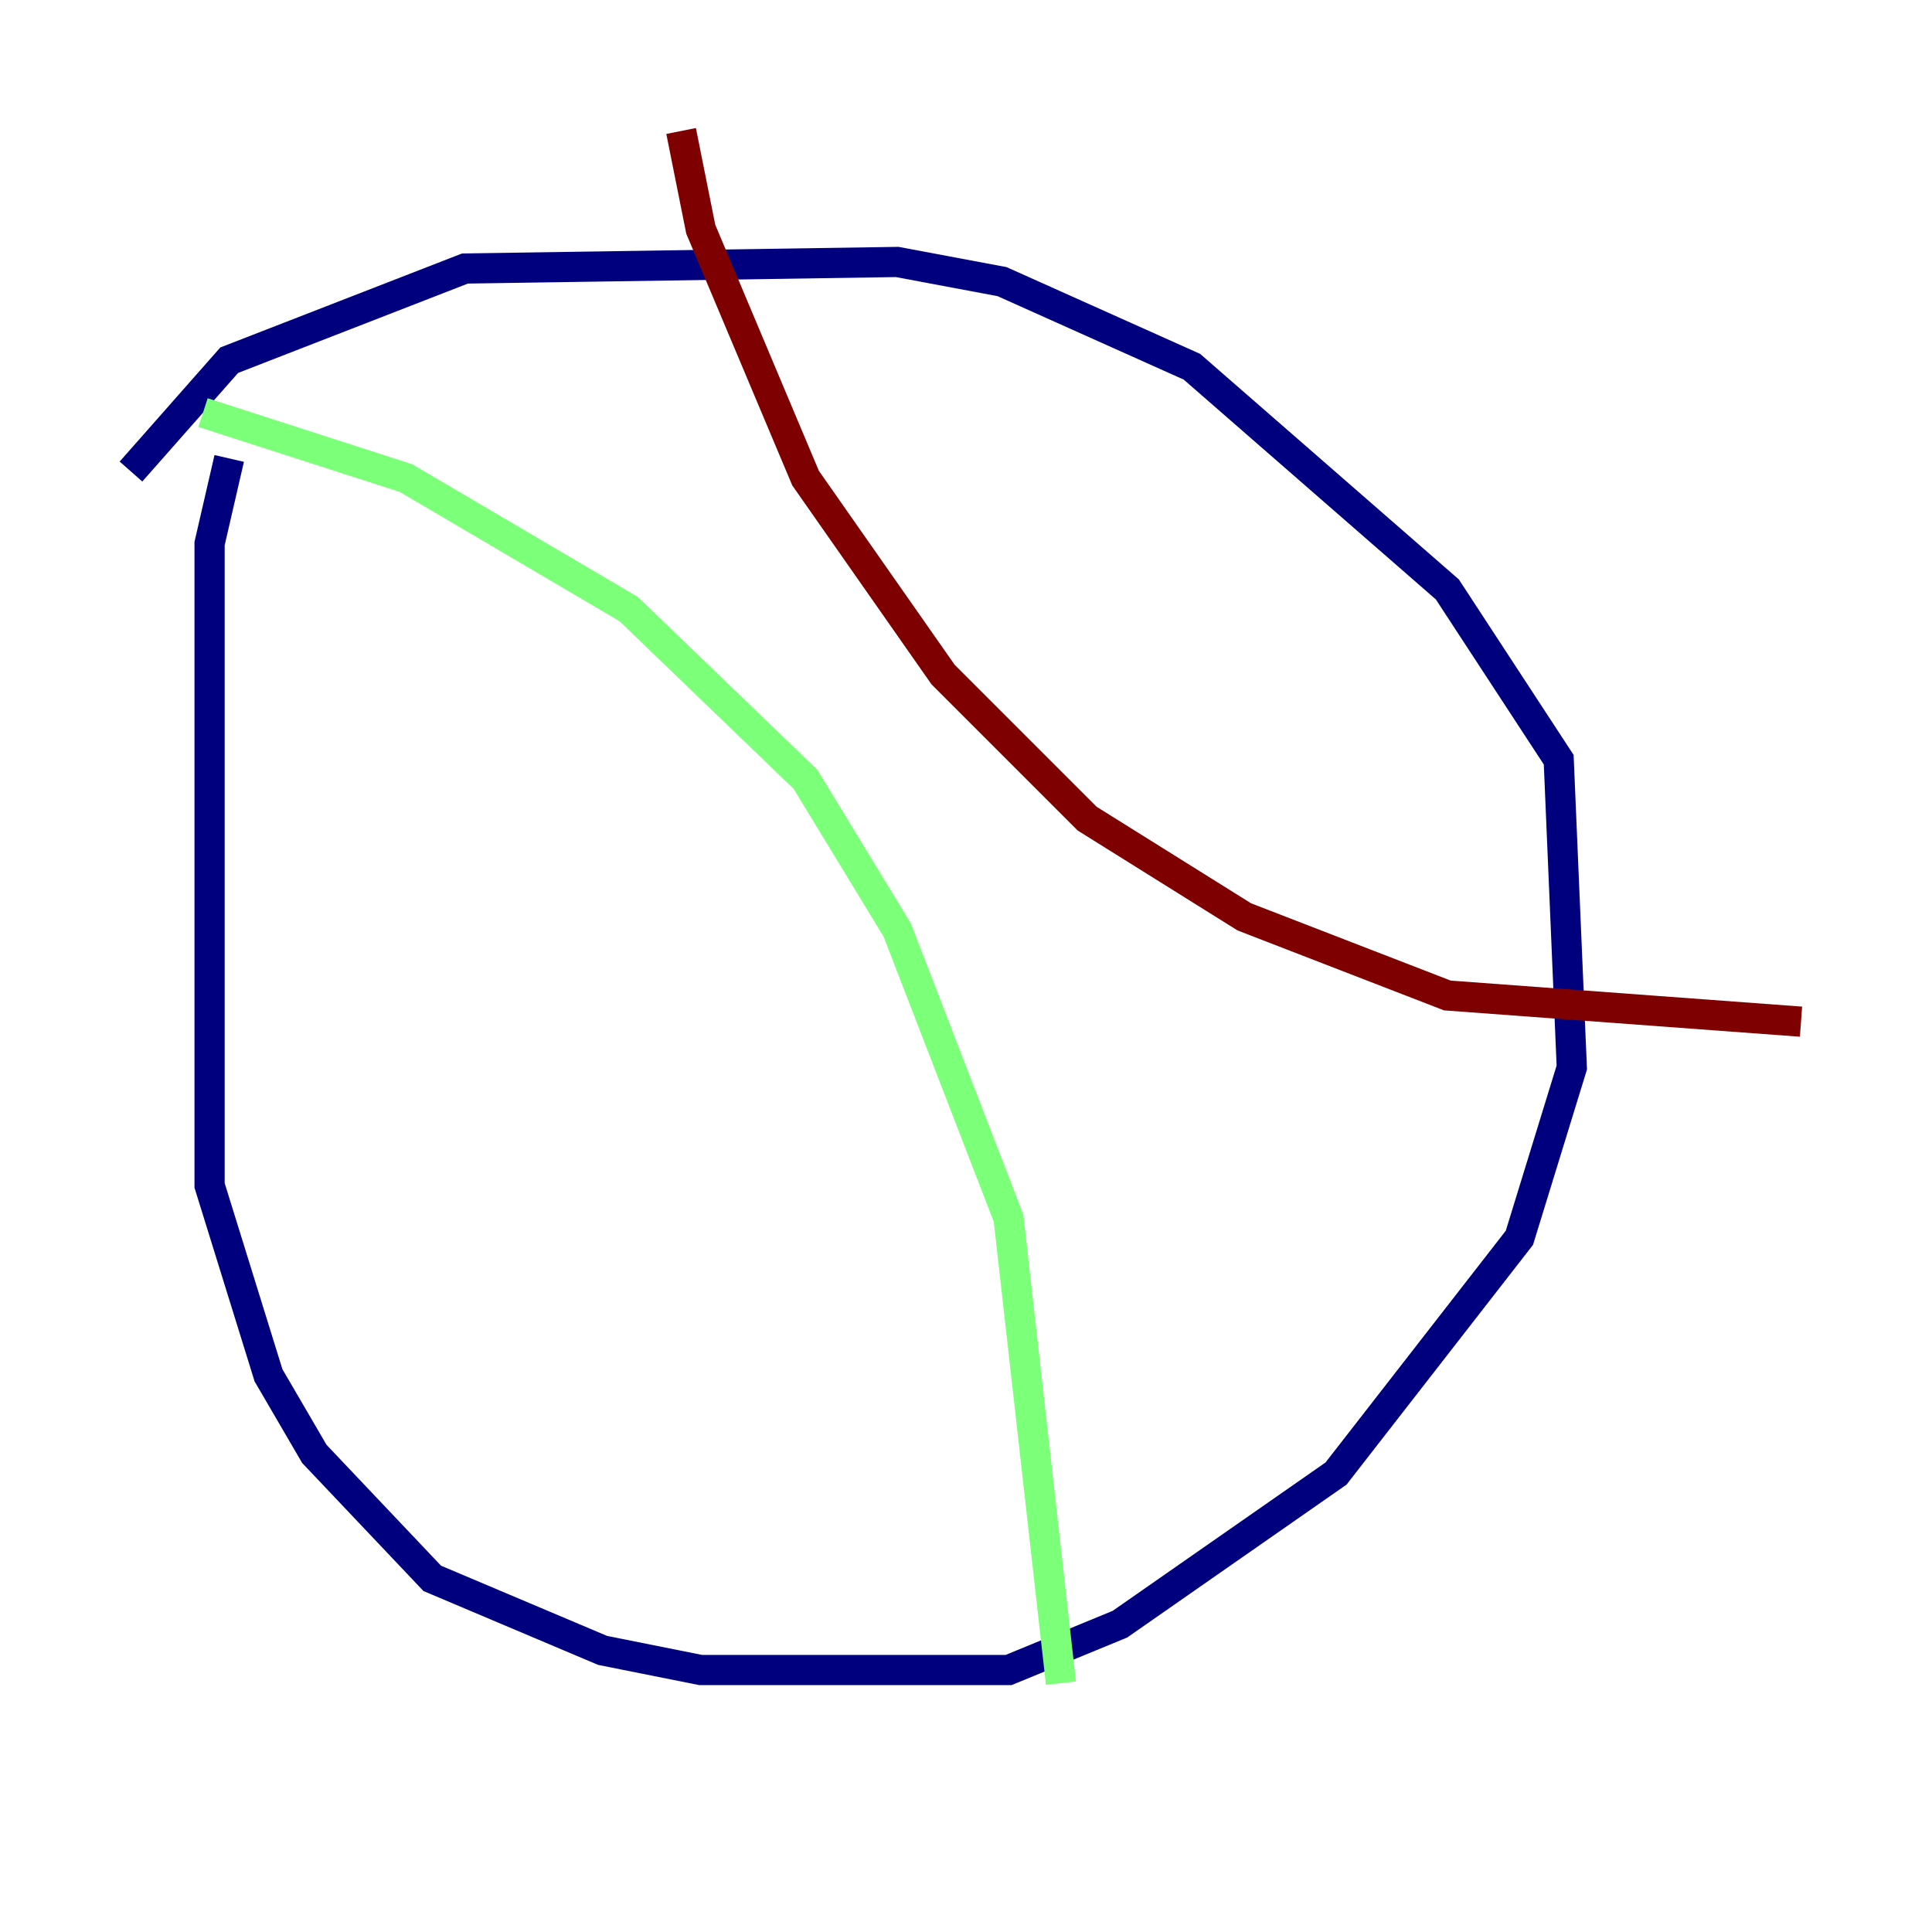 <?xml version="1.0" encoding="utf-8" ?>
<svg baseProfile="tiny" height="128" version="1.2" viewBox="0,0,128,128" width="128" xmlns="http://www.w3.org/2000/svg" xmlns:ev="http://www.w3.org/2001/xml-events" xmlns:xlink="http://www.w3.org/1999/xlink"><defs /><polyline fill="none" points="15.186,30.373 13.885,36.014 13.885,78.536 17.79,91.119 20.827,96.325 28.637,104.57 39.919,109.342 46.427,110.644 66.82,110.644 74.197,107.607 88.515,97.627 100.664,82.007 104.136,70.725 103.268,50.332 95.891,39.051 78.969,24.298 66.386,18.658 59.444,17.356 30.807,17.79 15.186,23.864 8.678,31.241" stroke="#00007f" stroke-width="2" /><polyline fill="none" points="13.451,27.336 26.902,31.675 41.654,40.352 53.37,51.634 59.444,61.614 66.82,80.705 70.291,111.512" stroke="#7cff79" stroke-width="2" /><polyline fill="none" points="45.125,8.678 46.427,15.186 53.37,31.675 62.481,44.691 72.027,54.237 82.441,60.746 95.891,65.953 119.322,67.688" stroke="#7f0000" stroke-width="2" /></svg>